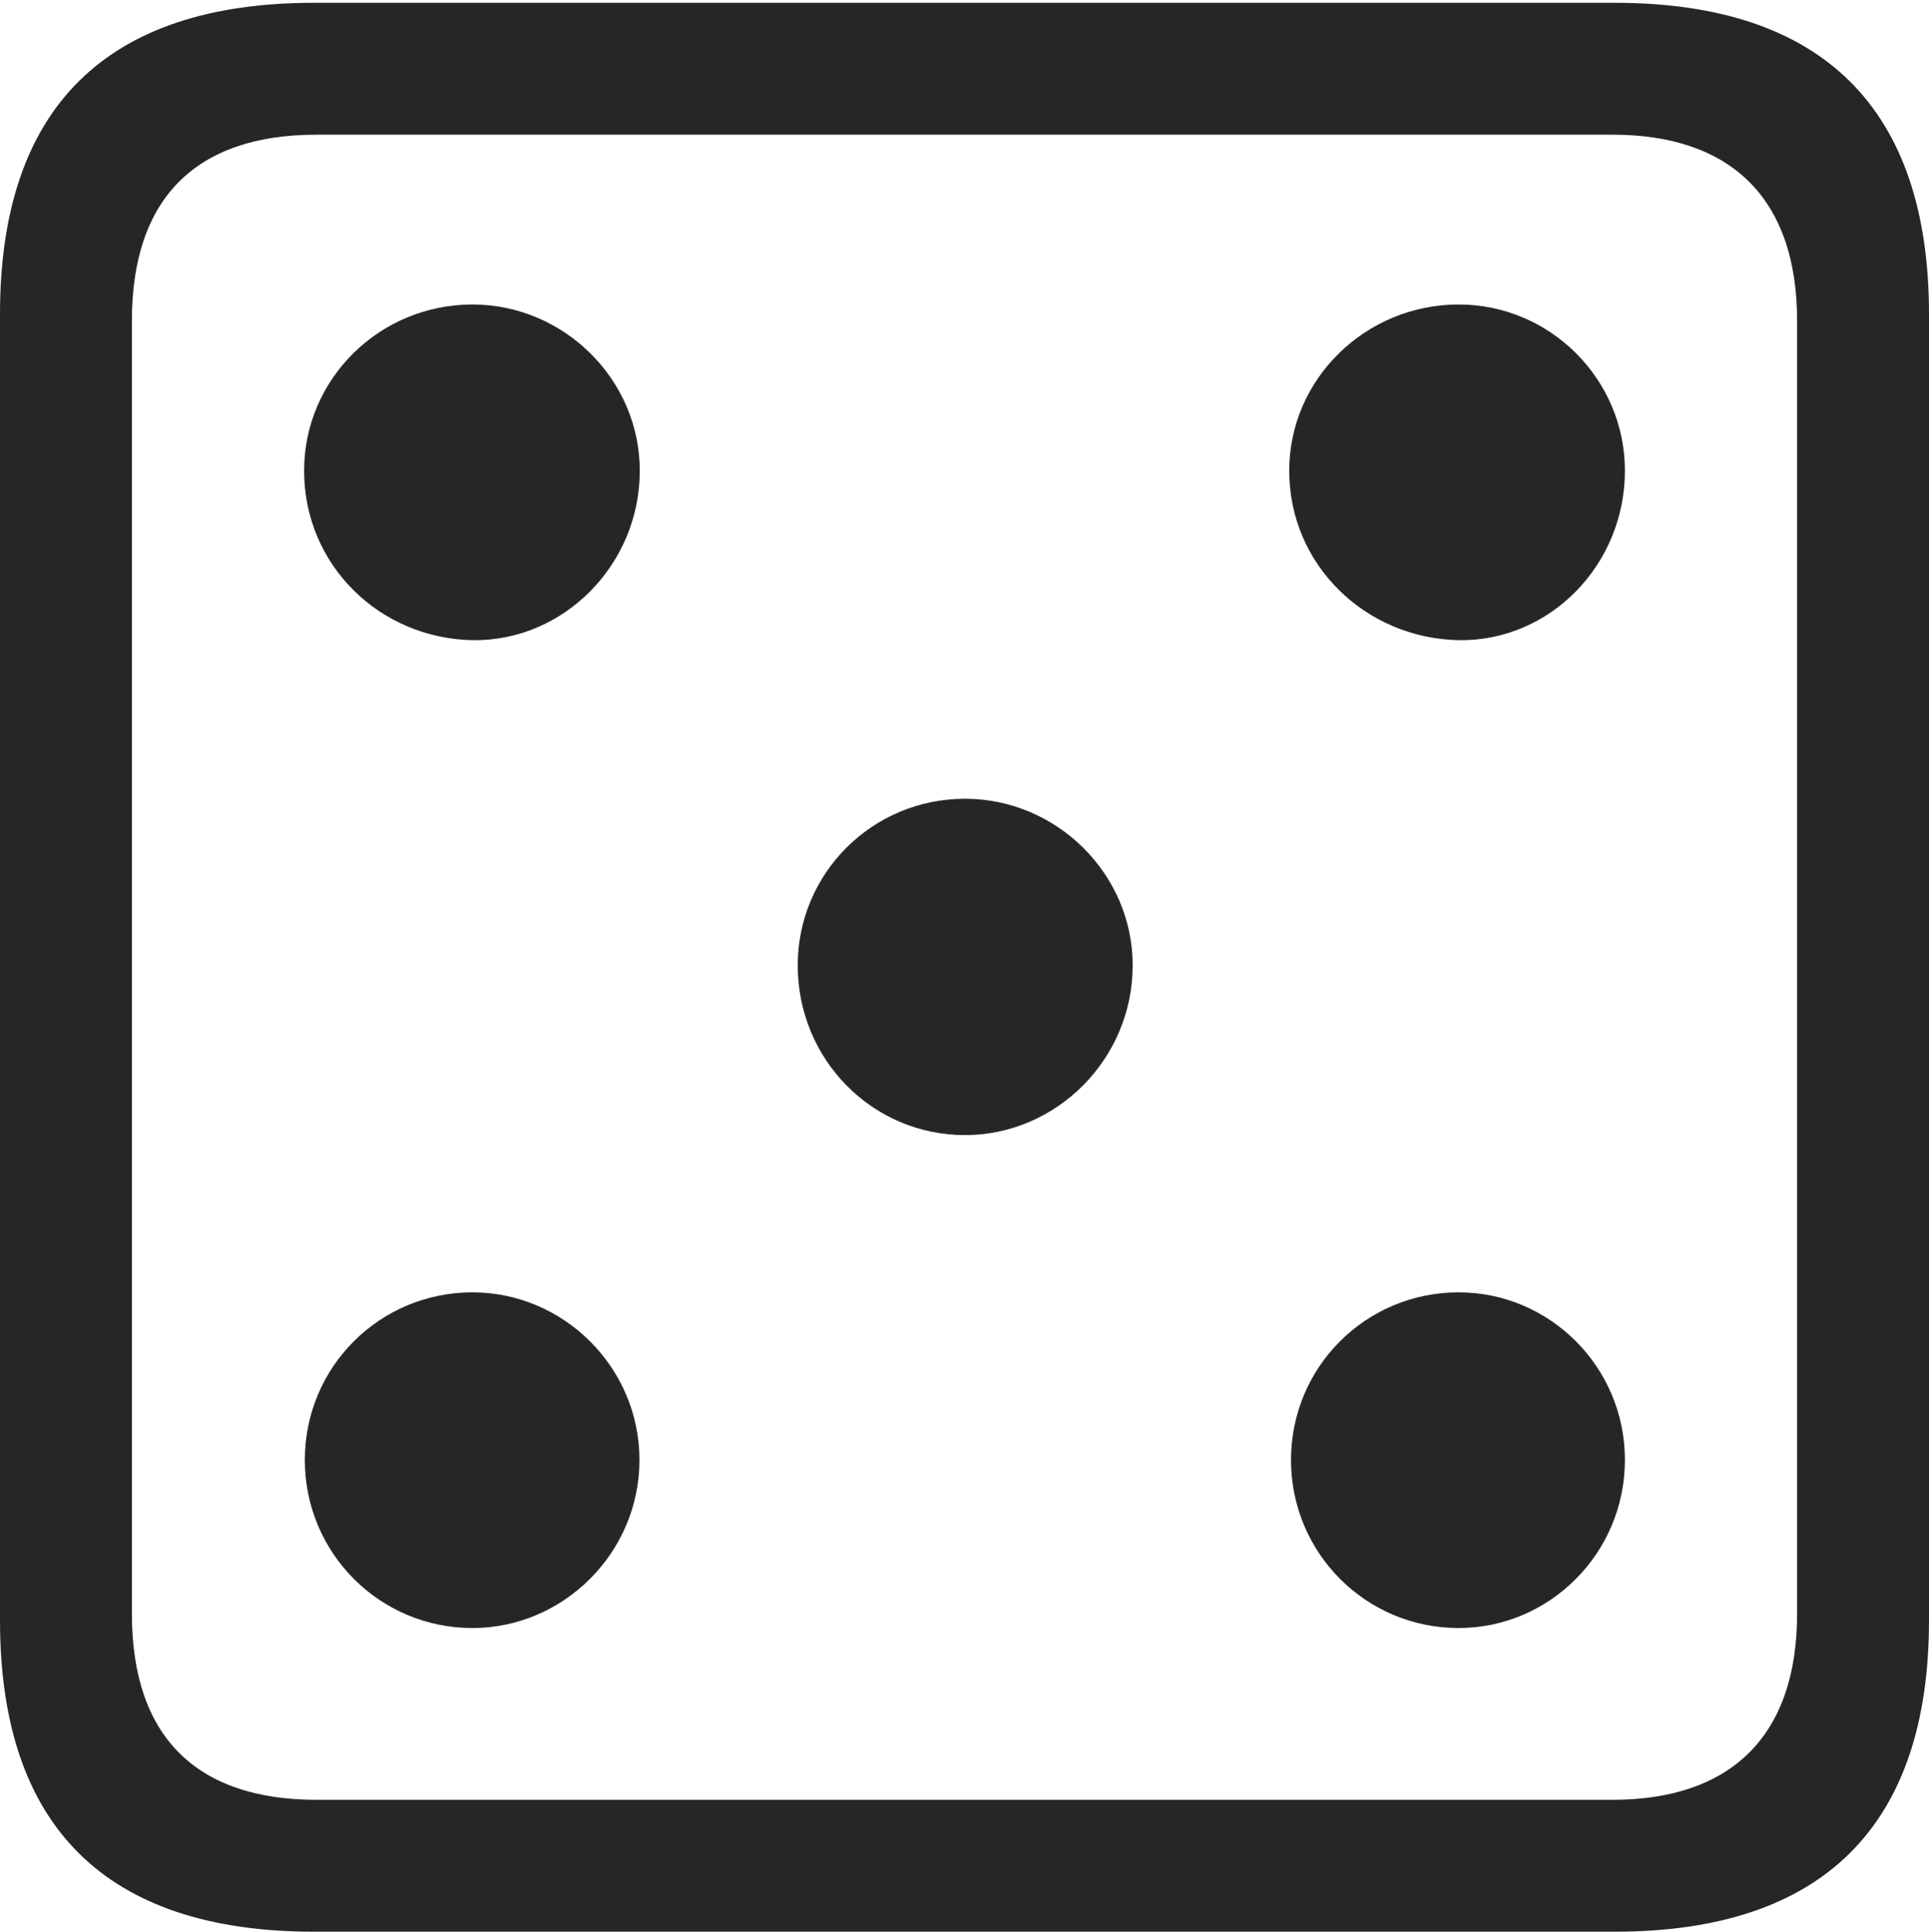 <?xml version="1.0" encoding="UTF-8"?>
<!--Generator: Apple Native CoreSVG 232.5-->
<!DOCTYPE svg
PUBLIC "-//W3C//DTD SVG 1.1//EN"
       "http://www.w3.org/Graphics/SVG/1.1/DTD/svg11.dtd">
<svg version="1.1" xmlns="http://www.w3.org/2000/svg" xmlns:xlink="http://www.w3.org/1999/xlink" width="88.409" height="88.537">
 <g>
  <rect height="88.537" opacity="0" width="88.409" x="0" y="0"/>
  <path d="M14.394 88.537L74.001 88.537C83.573 88.537 88.409 83.656 88.409 74.263L88.409 14.402C88.409 5.009 83.573 0.128 74.001 0.128L14.394 0.128C4.87 0.128 0 4.93 0 14.402L0 74.263C0 83.735 4.87 88.537 14.394 88.537ZM14.506 82.492C9.003 82.492 6.045 79.602 6.045 73.963L6.045 14.702C6.045 9.063 9.003 6.173 14.506 6.173L73.903 6.173C79.297 6.173 82.364 9.063 82.364 14.702L82.364 73.963C82.364 79.602 79.297 82.492 73.903 82.492Z" fill="#000000" fill-opacity="0.85"/>
  <path d="M21.654 29.341C25.815 29.405 29.322 25.898 29.322 21.575C29.322 17.366 25.815 13.956 21.654 13.956C17.396 13.956 13.938 17.366 13.938 21.575C13.938 25.898 17.396 29.258 21.654 29.341ZM66.853 29.341C71.028 29.405 74.472 25.898 74.472 21.575C74.472 17.366 71.028 13.956 66.853 13.956C62.594 13.956 59.087 17.366 59.087 21.575C59.087 25.898 62.594 29.258 66.853 29.341ZM44.229 52.025C48.405 52.025 51.912 48.551 51.912 44.244C51.912 40.035 48.405 36.61 44.229 36.61C39.971 36.61 36.561 40.035 36.561 44.244C36.561 48.551 39.971 52.025 44.229 52.025ZM21.654 74.618C25.815 74.618 29.307 71.175 29.307 66.916C29.307 62.658 25.815 59.233 21.654 59.233C17.396 59.233 13.971 62.658 13.971 66.916C13.971 71.175 17.396 74.618 21.654 74.618ZM66.853 74.618C71.028 74.618 74.472 71.175 74.472 66.916C74.472 62.658 71.028 59.233 66.853 59.233C62.594 59.233 59.169 62.658 59.169 66.916C59.169 71.175 62.594 74.618 66.853 74.618Z" fill="#000000" fill-opacity="0.85"/>
 </g>
</svg>
